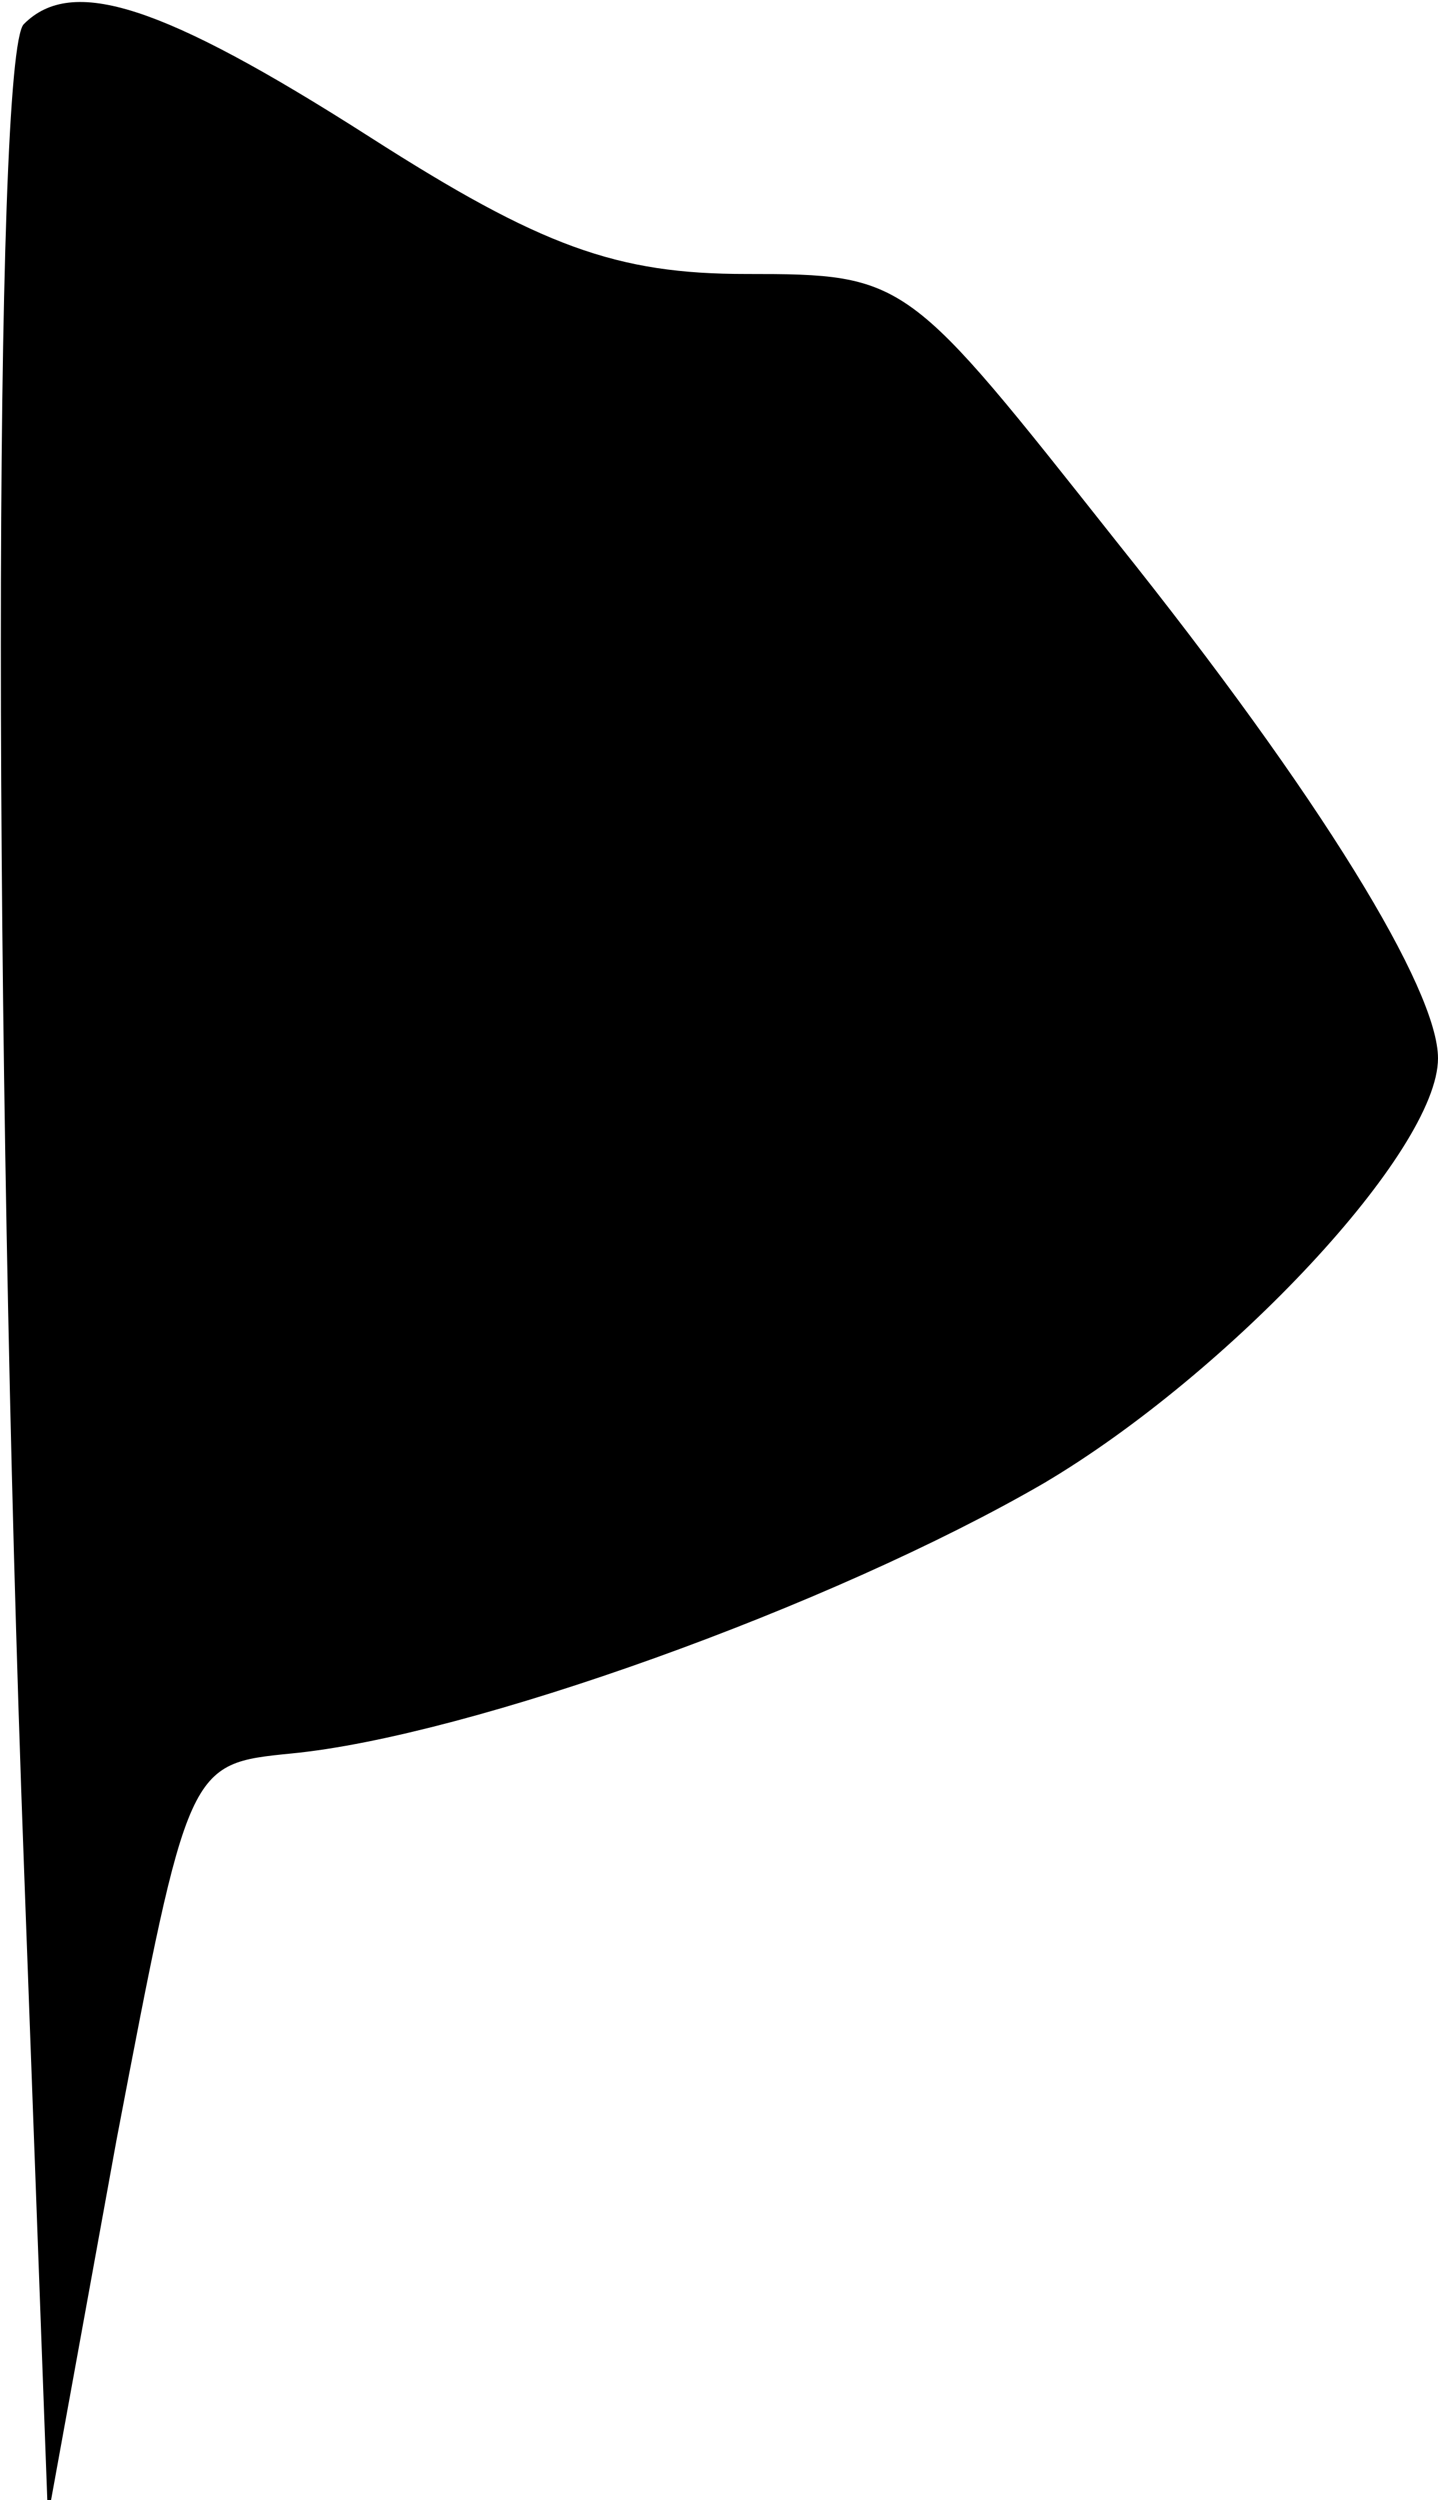 <?xml version="1.0" standalone="no"?>
<!DOCTYPE svg PUBLIC "-//W3C//DTD SVG 20010904//EN"
 "http://www.w3.org/TR/2001/REC-SVG-20010904/DTD/svg10.dtd">
<svg version="1.0" xmlns="http://www.w3.org/2000/svg"
 width="42pt" height="73pt" viewBox="0 0 42 73"
 preserveAspectRatio="xMidYMid meet">
<g transform="translate(0,73) scale(0.1,-0.1)"
fill="#000000" stroke="none">
<path fill="#000000" stroke="none" d="M7 723 c-9 -8 -9 -296 0 -538 l7 -190
20 110 c21 110 21 110 51 113 52 5 158 43 220 79 54 32 115 97 115 124 0 20
-34 76 -94 151 -61 77 -61 78 -108 78 -38 0 -60 8 -110 40 -61 39 -87 47 -101
33z"/>
</g>
</svg>
